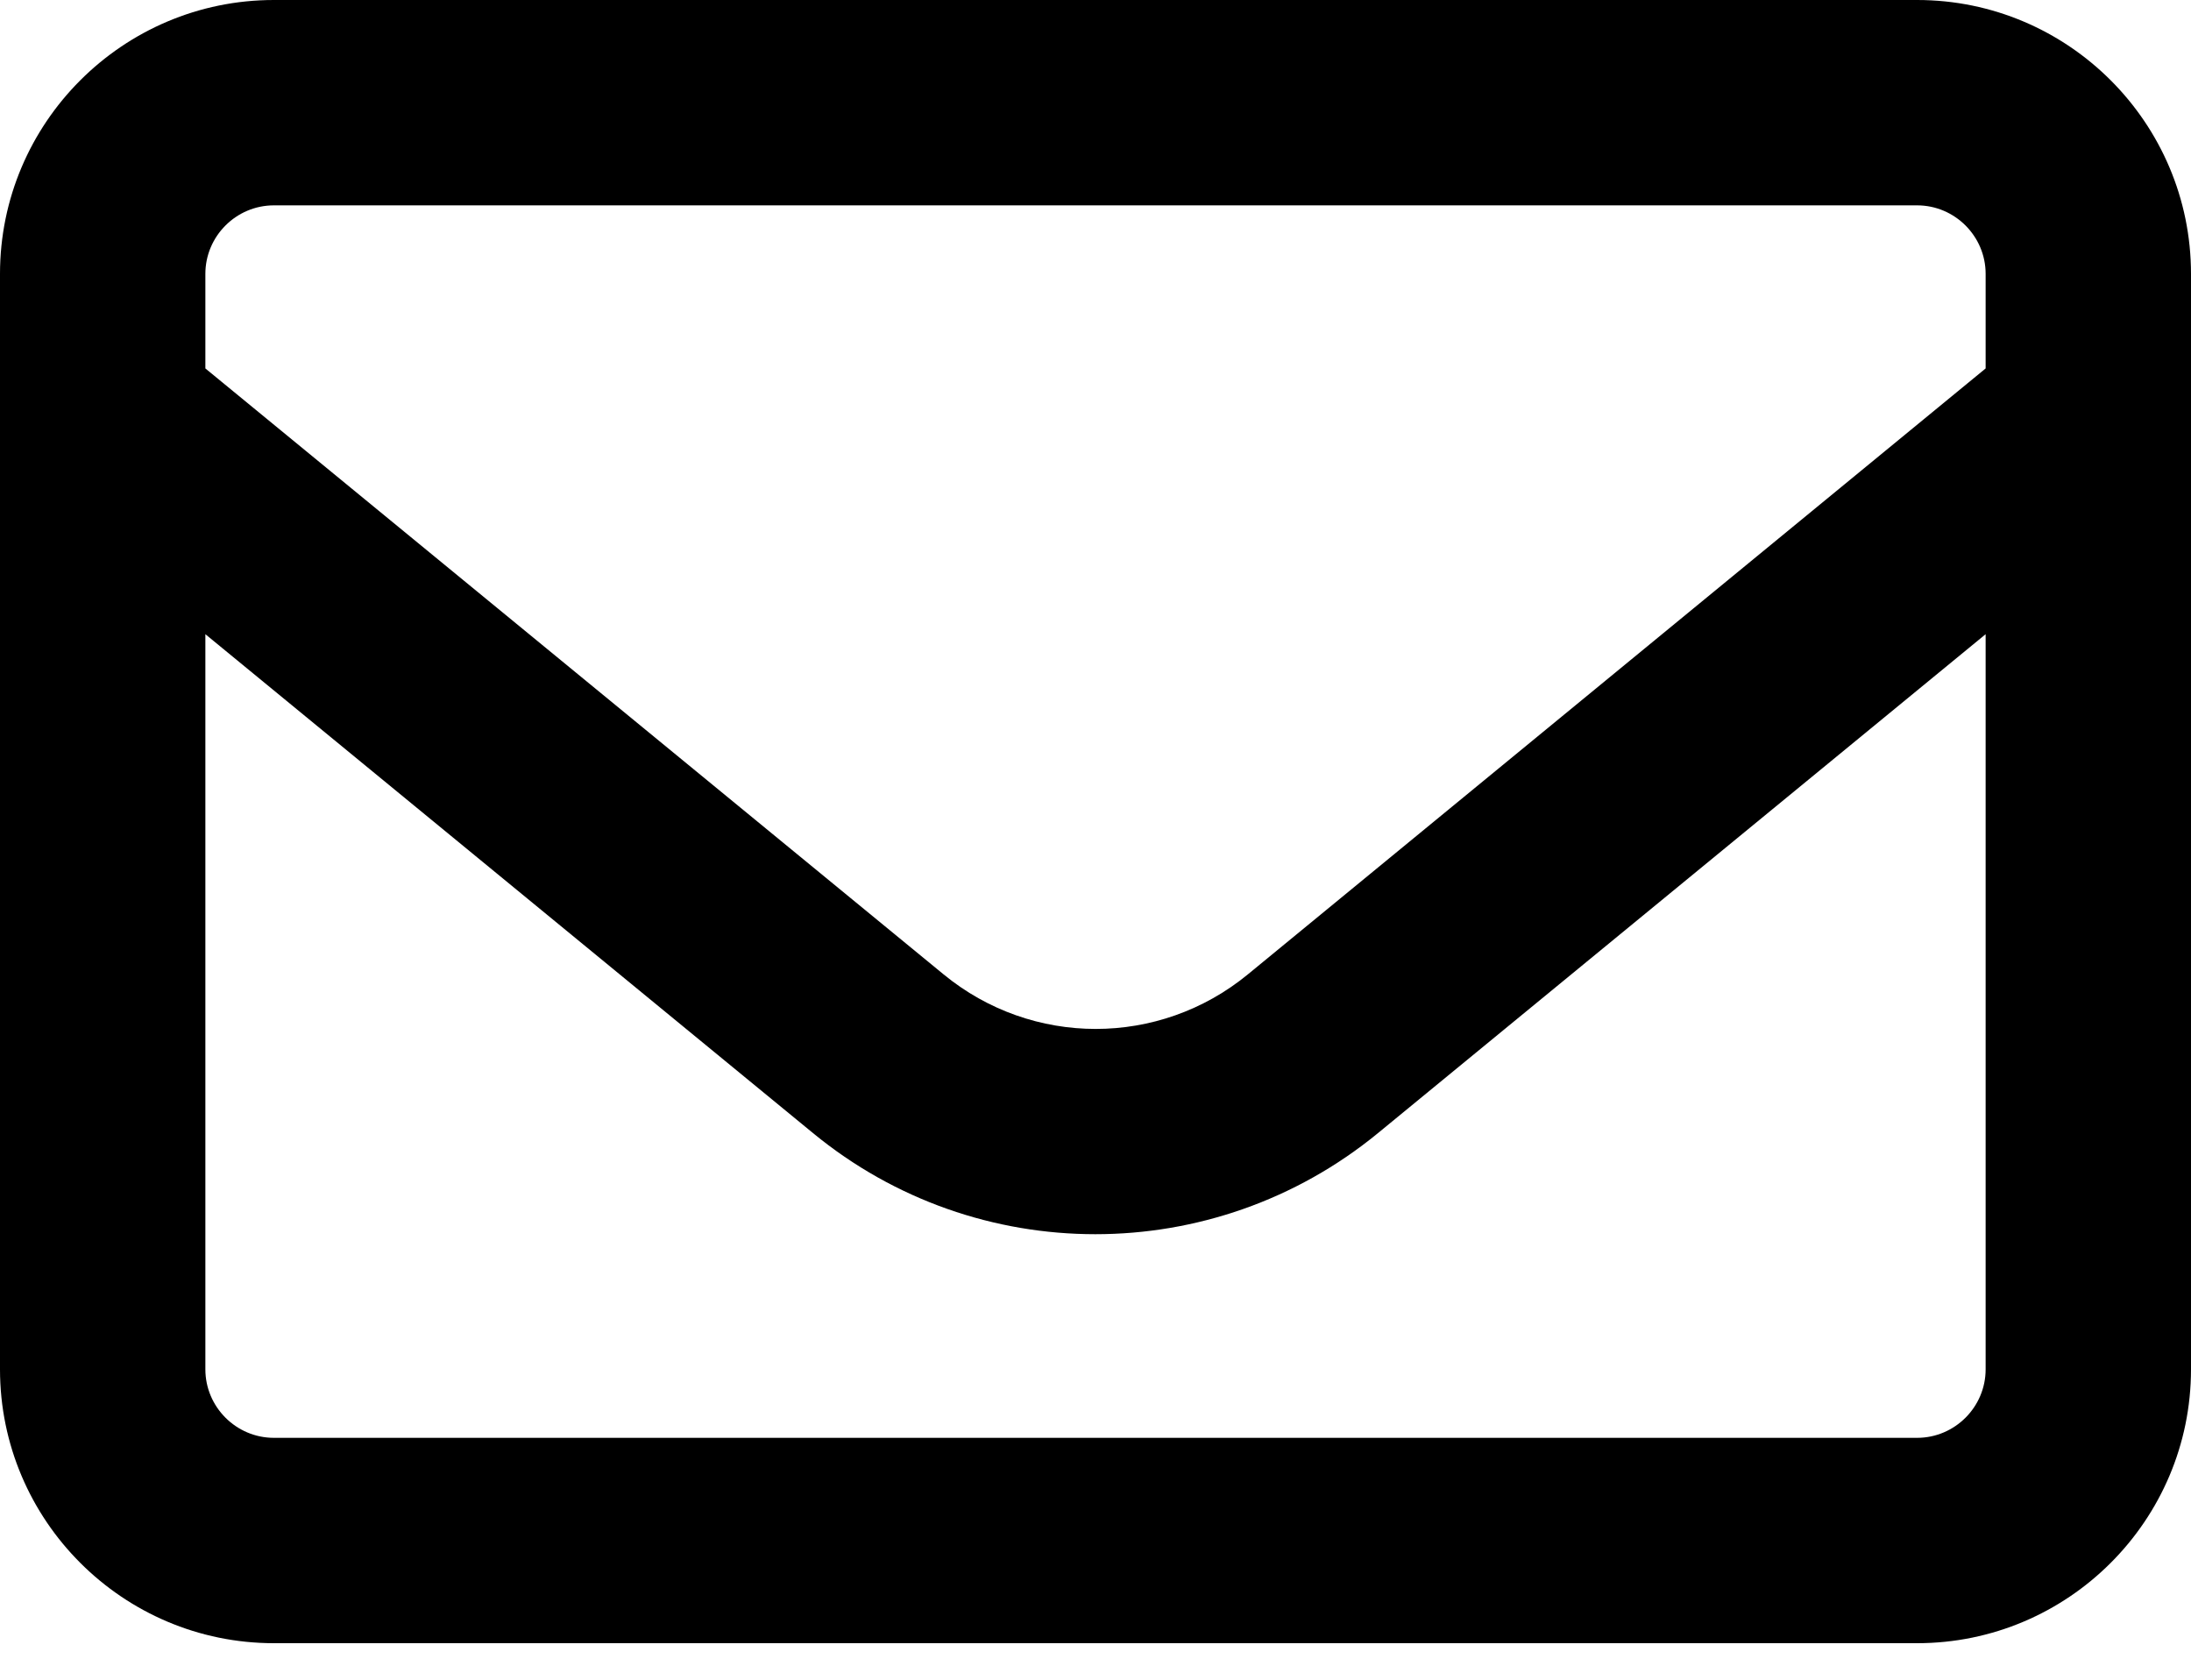 <svg width="30" height="23" viewBox="0 0 30 23" fill="none" xmlns="http://www.w3.org/2000/svg">
<path d="M3.75 2.812C3.234 2.812 2.812 3.234 2.812 3.75V5.045L12.92 13.342C14.133 14.338 15.873 14.338 17.086 13.342L27.188 5.045V3.75C27.188 3.234 26.766 2.812 26.25 2.812H3.75ZM2.812 8.684V18.75C2.812 19.266 3.234 19.688 3.75 19.688H26.25C26.766 19.688 27.188 19.266 27.188 18.75V8.684L18.867 15.516C16.617 17.361 13.377 17.361 11.133 15.516L2.812 8.684ZM0 3.75C0 1.682 1.682 0 3.75 0H26.25C28.318 0 30 1.682 30 3.75V18.75C30 20.818 28.318 22.5 26.25 22.5H3.75C1.682 22.5 0 20.818 0 18.75V3.75Z" fill="black"/>
</svg>
